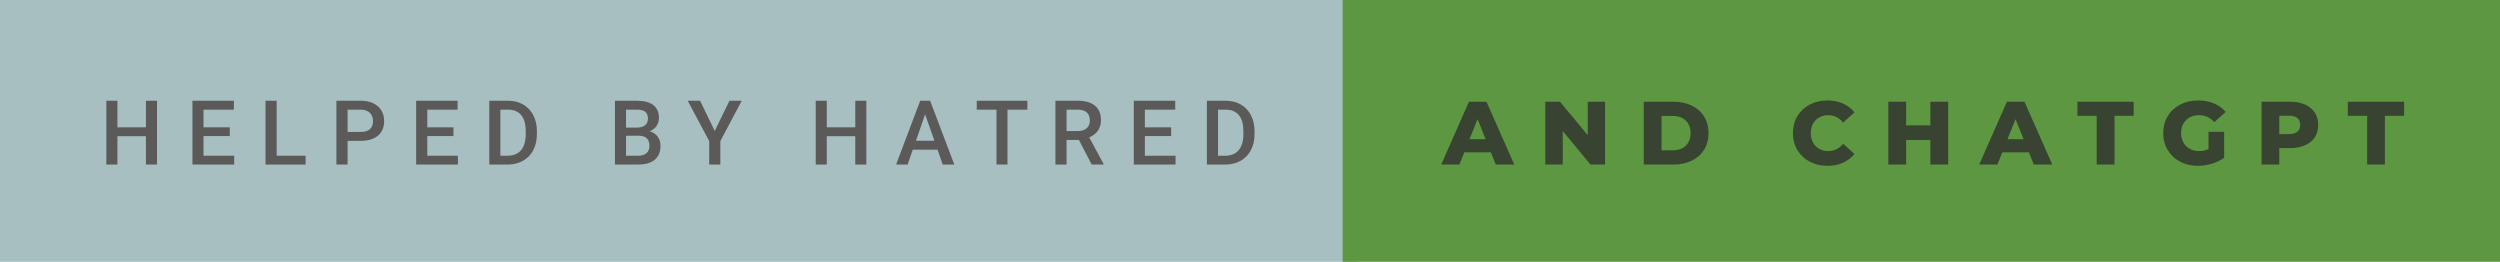 <svg xmlns="http://www.w3.org/2000/svg" width="334.25" height="35" viewBox="0 0 334.25 35"><rect class="svg__rect" x="0" y="0" width="181.51" height="35" fill="#A7BFC1"/><rect class="svg__rect" x="179.51" y="0" width="154.74" height="35" fill="#5D9741"/><path class="svg__text" d="M15.70 22L14.22 22L14.22 13.47L15.70 13.47L15.70 17.02L19.51 17.02L19.51 13.47L20.99 13.47L20.99 22L19.51 22L19.51 18.21L15.70 18.21L15.70 22ZM31.31 22L25.73 22L25.73 13.47L31.27 13.47L31.27 14.66L27.21 14.66L27.21 17.02L30.72 17.02L30.72 18.19L27.21 18.19L27.21 20.82L31.31 20.82L31.31 22ZM40.86 22L35.50 22L35.50 13.47L36.99 13.47L36.99 20.82L40.86 20.82L40.86 22ZM46.47 22L44.98 22L44.98 13.47L48.25 13.47Q49.68 13.47 50.52 14.21Q51.36 14.96 51.36 16.18L51.36 16.18Q51.36 17.44 50.54 18.13Q49.71 18.83 48.23 18.83L48.23 18.83L46.47 18.83L46.47 22ZM46.47 14.66L46.47 17.64L48.25 17.64Q49.04 17.64 49.46 17.27Q49.87 16.90 49.87 16.19L49.87 16.19Q49.87 15.50 49.45 15.09Q49.03 14.68 48.29 14.66L48.29 14.66L46.47 14.66ZM61.22 22L55.64 22L55.64 13.47L61.18 13.47L61.18 14.66L57.13 14.66L57.13 17.02L60.63 17.02L60.63 18.19L57.13 18.19L57.13 20.82L61.22 20.82L61.22 22ZM67.87 22L65.42 22L65.42 13.47L67.94 13.47Q69.07 13.47 69.94 13.97Q70.82 14.48 71.30 15.40Q71.78 16.33 71.78 17.52L71.78 17.52L71.78 17.95Q71.78 19.16 71.30 20.08Q70.81 21.00 69.92 21.50Q69.03 22 67.87 22L67.87 22ZM66.90 14.66L66.90 20.82L67.87 20.82Q69.03 20.82 69.66 20.09Q70.28 19.36 70.29 17.99L70.29 17.99L70.29 17.52Q70.29 16.13 69.69 15.40Q69.08 14.66 67.94 14.66L67.94 14.66L66.90 14.66ZM85.33 22L82.22 22L82.22 13.47L85.14 13.47Q86.59 13.47 87.35 14.05Q88.10 14.63 88.10 15.78L88.10 15.78Q88.10 16.36 87.79 16.83Q87.47 17.30 86.86 17.56L86.86 17.56Q87.55 17.75 87.93 18.26Q88.31 18.78 88.31 19.51L88.31 19.51Q88.31 20.71 87.54 21.36Q86.77 22 85.33 22L85.33 22ZM83.70 18.15L83.70 20.82L85.35 20.82Q86.05 20.82 86.44 20.47Q86.83 20.13 86.83 19.51L86.83 19.51Q86.83 18.18 85.47 18.15L85.47 18.15L83.70 18.15ZM83.70 14.66L83.70 17.06L85.16 17.06Q85.85 17.06 86.24 16.75Q86.63 16.43 86.63 15.86L86.63 15.86Q86.63 15.23 86.27 14.95Q85.91 14.66 85.14 14.66L85.14 14.66L83.70 14.66ZM94.82 18.86L91.95 13.47L93.60 13.47L95.56 17.51L97.53 13.47L99.17 13.47L96.31 18.86L96.31 22L94.82 22L94.82 18.86ZM110.54 22L109.06 22L109.06 13.47L110.54 13.47L110.54 17.02L114.35 17.02L114.35 13.47L115.83 13.47L115.83 22L114.35 22L114.35 18.21L110.54 18.21L110.54 22ZM121.35 22L119.81 22L123.03 13.47L124.36 13.47L127.59 22L126.04 22L125.35 20.01L122.04 20.01L121.35 22ZM123.69 15.28L122.46 18.82L124.93 18.82L123.69 15.28ZM133.23 14.66L130.59 14.66L130.59 13.47L137.36 13.47L137.36 14.66L134.70 14.66L134.70 22L133.23 22L133.23 14.66ZM142.60 22L141.11 22L141.11 13.47L144.11 13.47Q145.59 13.47 146.39 14.13Q147.20 14.79 147.20 16.05L147.20 16.05Q147.20 16.90 146.78 17.48Q146.37 18.06 145.63 18.37L145.63 18.37L147.55 21.92L147.55 22L145.96 22L144.25 18.71L142.60 18.71L142.60 22ZM142.60 14.66L142.60 17.52L144.12 17.52Q144.87 17.52 145.29 17.15Q145.71 16.77 145.71 16.11L145.71 16.11Q145.71 15.43 145.32 15.05Q144.93 14.68 144.16 14.66L144.16 14.66L142.60 14.66ZM157.17 22L151.59 22L151.59 13.47L157.13 13.47L157.13 14.66L153.07 14.66L153.07 17.02L156.58 17.02L156.58 18.19L153.07 18.19L153.07 20.82L157.17 20.82L157.17 22ZM163.82 22L161.36 22L161.36 13.47L163.88 13.47Q165.01 13.47 165.89 13.97Q166.77 14.48 167.25 15.40Q167.73 16.33 167.73 17.52L167.73 17.52L167.73 17.95Q167.73 19.16 167.24 20.08Q166.76 21.00 165.87 21.50Q164.97 22 163.82 22L163.82 22ZM162.85 14.66L162.85 20.82L163.81 20.82Q164.98 20.82 165.60 20.09Q166.23 19.36 166.24 17.99L166.24 17.99L166.24 17.52Q166.24 16.13 165.64 15.40Q165.03 14.66 163.88 14.66L163.88 14.66L162.85 14.66Z" fill="#5C5959"/><path class="svg__text" d="M195.12 22L192.69 22L196.40 13.60L198.74 13.60L202.46 22L199.99 22L199.33 20.37L195.78 20.37L195.12 22ZM197.55 15.93L196.47 18.61L198.63 18.61L197.55 15.93ZM208.94 22L206.61 22L206.61 13.60L208.57 13.60L212.28 18.07L212.28 13.60L214.60 13.60L214.60 22L212.65 22L208.94 17.52L208.94 22ZM223.74 22L219.77 22L219.77 13.60L223.74 13.60Q225.12 13.60 226.19 14.12Q227.25 14.63 227.84 15.58Q228.43 16.53 228.43 17.80L228.43 17.80Q228.43 19.07 227.84 20.02Q227.25 20.97 226.19 21.48Q225.12 22 223.74 22L223.74 22ZM222.15 15.50L222.15 20.10L223.65 20.10Q224.72 20.10 225.38 19.49Q226.03 18.88 226.03 17.80L226.03 17.80Q226.03 16.72 225.38 16.11Q224.72 15.50 223.65 15.50L223.65 15.50L222.15 15.50ZM239.71 17.80L239.71 17.80Q239.71 16.54 240.30 15.54Q240.90 14.55 241.95 13.99Q243.00 13.43 244.32 13.43L244.32 13.43Q245.48 13.43 246.40 13.84Q247.32 14.25 247.94 15.02L247.94 15.02L246.43 16.39Q245.61 15.40 244.45 15.40L244.45 15.40Q243.76 15.40 243.23 15.70Q242.69 16 242.40 16.54Q242.10 17.09 242.10 17.80L242.10 17.80Q242.10 18.51 242.40 19.05Q242.69 19.60 243.23 19.90Q243.76 20.20 244.45 20.20L244.45 20.20Q245.61 20.20 246.43 19.22L246.43 19.22L247.94 20.58Q247.33 21.35 246.40 21.76Q245.48 22.17 244.32 22.17L244.32 22.17Q243.00 22.17 241.95 21.61Q240.90 21.05 240.30 20.05Q239.71 19.06 239.71 17.80ZM254.85 22L252.47 22L252.47 13.60L254.85 13.60L254.85 16.76L258.09 16.76L258.09 13.60L260.47 13.60L260.47 22L258.09 22L258.09 18.72L254.85 18.72L254.85 22ZM267.05 22L264.62 22L268.33 13.60L270.67 13.60L274.39 22L271.92 22L271.26 20.37L267.71 20.37L267.05 22ZM269.48 15.93L268.40 18.61L270.56 18.61L269.48 15.93ZM280.33 15.48L277.75 15.48L277.75 13.60L285.27 13.60L285.27 15.48L282.71 15.48L282.71 22L280.33 22L280.33 15.48ZM289.22 17.80L289.22 17.80Q289.22 16.54 289.82 15.54Q290.41 14.55 291.48 13.99Q292.55 13.43 293.89 13.43L293.89 13.43Q295.07 13.43 296.01 13.83Q296.95 14.22 297.57 14.97L297.57 14.97L296.06 16.33Q295.21 15.40 294.03 15.40L294.03 15.40Q294.02 15.40 294.02 15.40L294.02 15.40Q292.94 15.40 292.28 16.06Q291.61 16.71 291.61 17.80L291.61 17.80Q291.61 18.50 291.92 19.04Q292.22 19.59 292.76 19.89Q293.30 20.20 293.99 20.20L293.99 20.20Q294.68 20.20 295.28 19.93L295.28 19.93L295.28 17.62L297.37 17.62L297.37 21.10Q296.65 21.61 295.72 21.89Q294.78 22.17 293.85 22.17L293.85 22.17Q292.53 22.17 291.47 21.61Q290.41 21.05 289.82 20.05Q289.22 19.06 289.22 17.80ZM304.74 22L302.37 22L302.37 13.60L306.21 13.60Q307.35 13.60 308.19 13.98Q309.03 14.35 309.49 15.06Q309.94 15.76 309.94 16.71L309.94 16.71Q309.94 17.66 309.49 18.35Q309.03 19.05 308.19 19.42Q307.35 19.80 306.21 19.80L306.21 19.80L304.74 19.80L304.74 22ZM304.74 15.47L304.74 17.93L306.06 17.93Q306.80 17.93 307.17 17.61Q307.54 17.29 307.54 16.71L307.54 16.71Q307.54 16.12 307.17 15.80Q306.80 15.47 306.06 15.47L306.06 15.47L304.74 15.47ZM316.49 15.48L313.90 15.48L313.90 13.60L321.43 13.60L321.43 15.48L318.86 15.48L318.86 22L316.49 22L316.49 15.48Z" fill="#384332" x="192.51"/></svg>